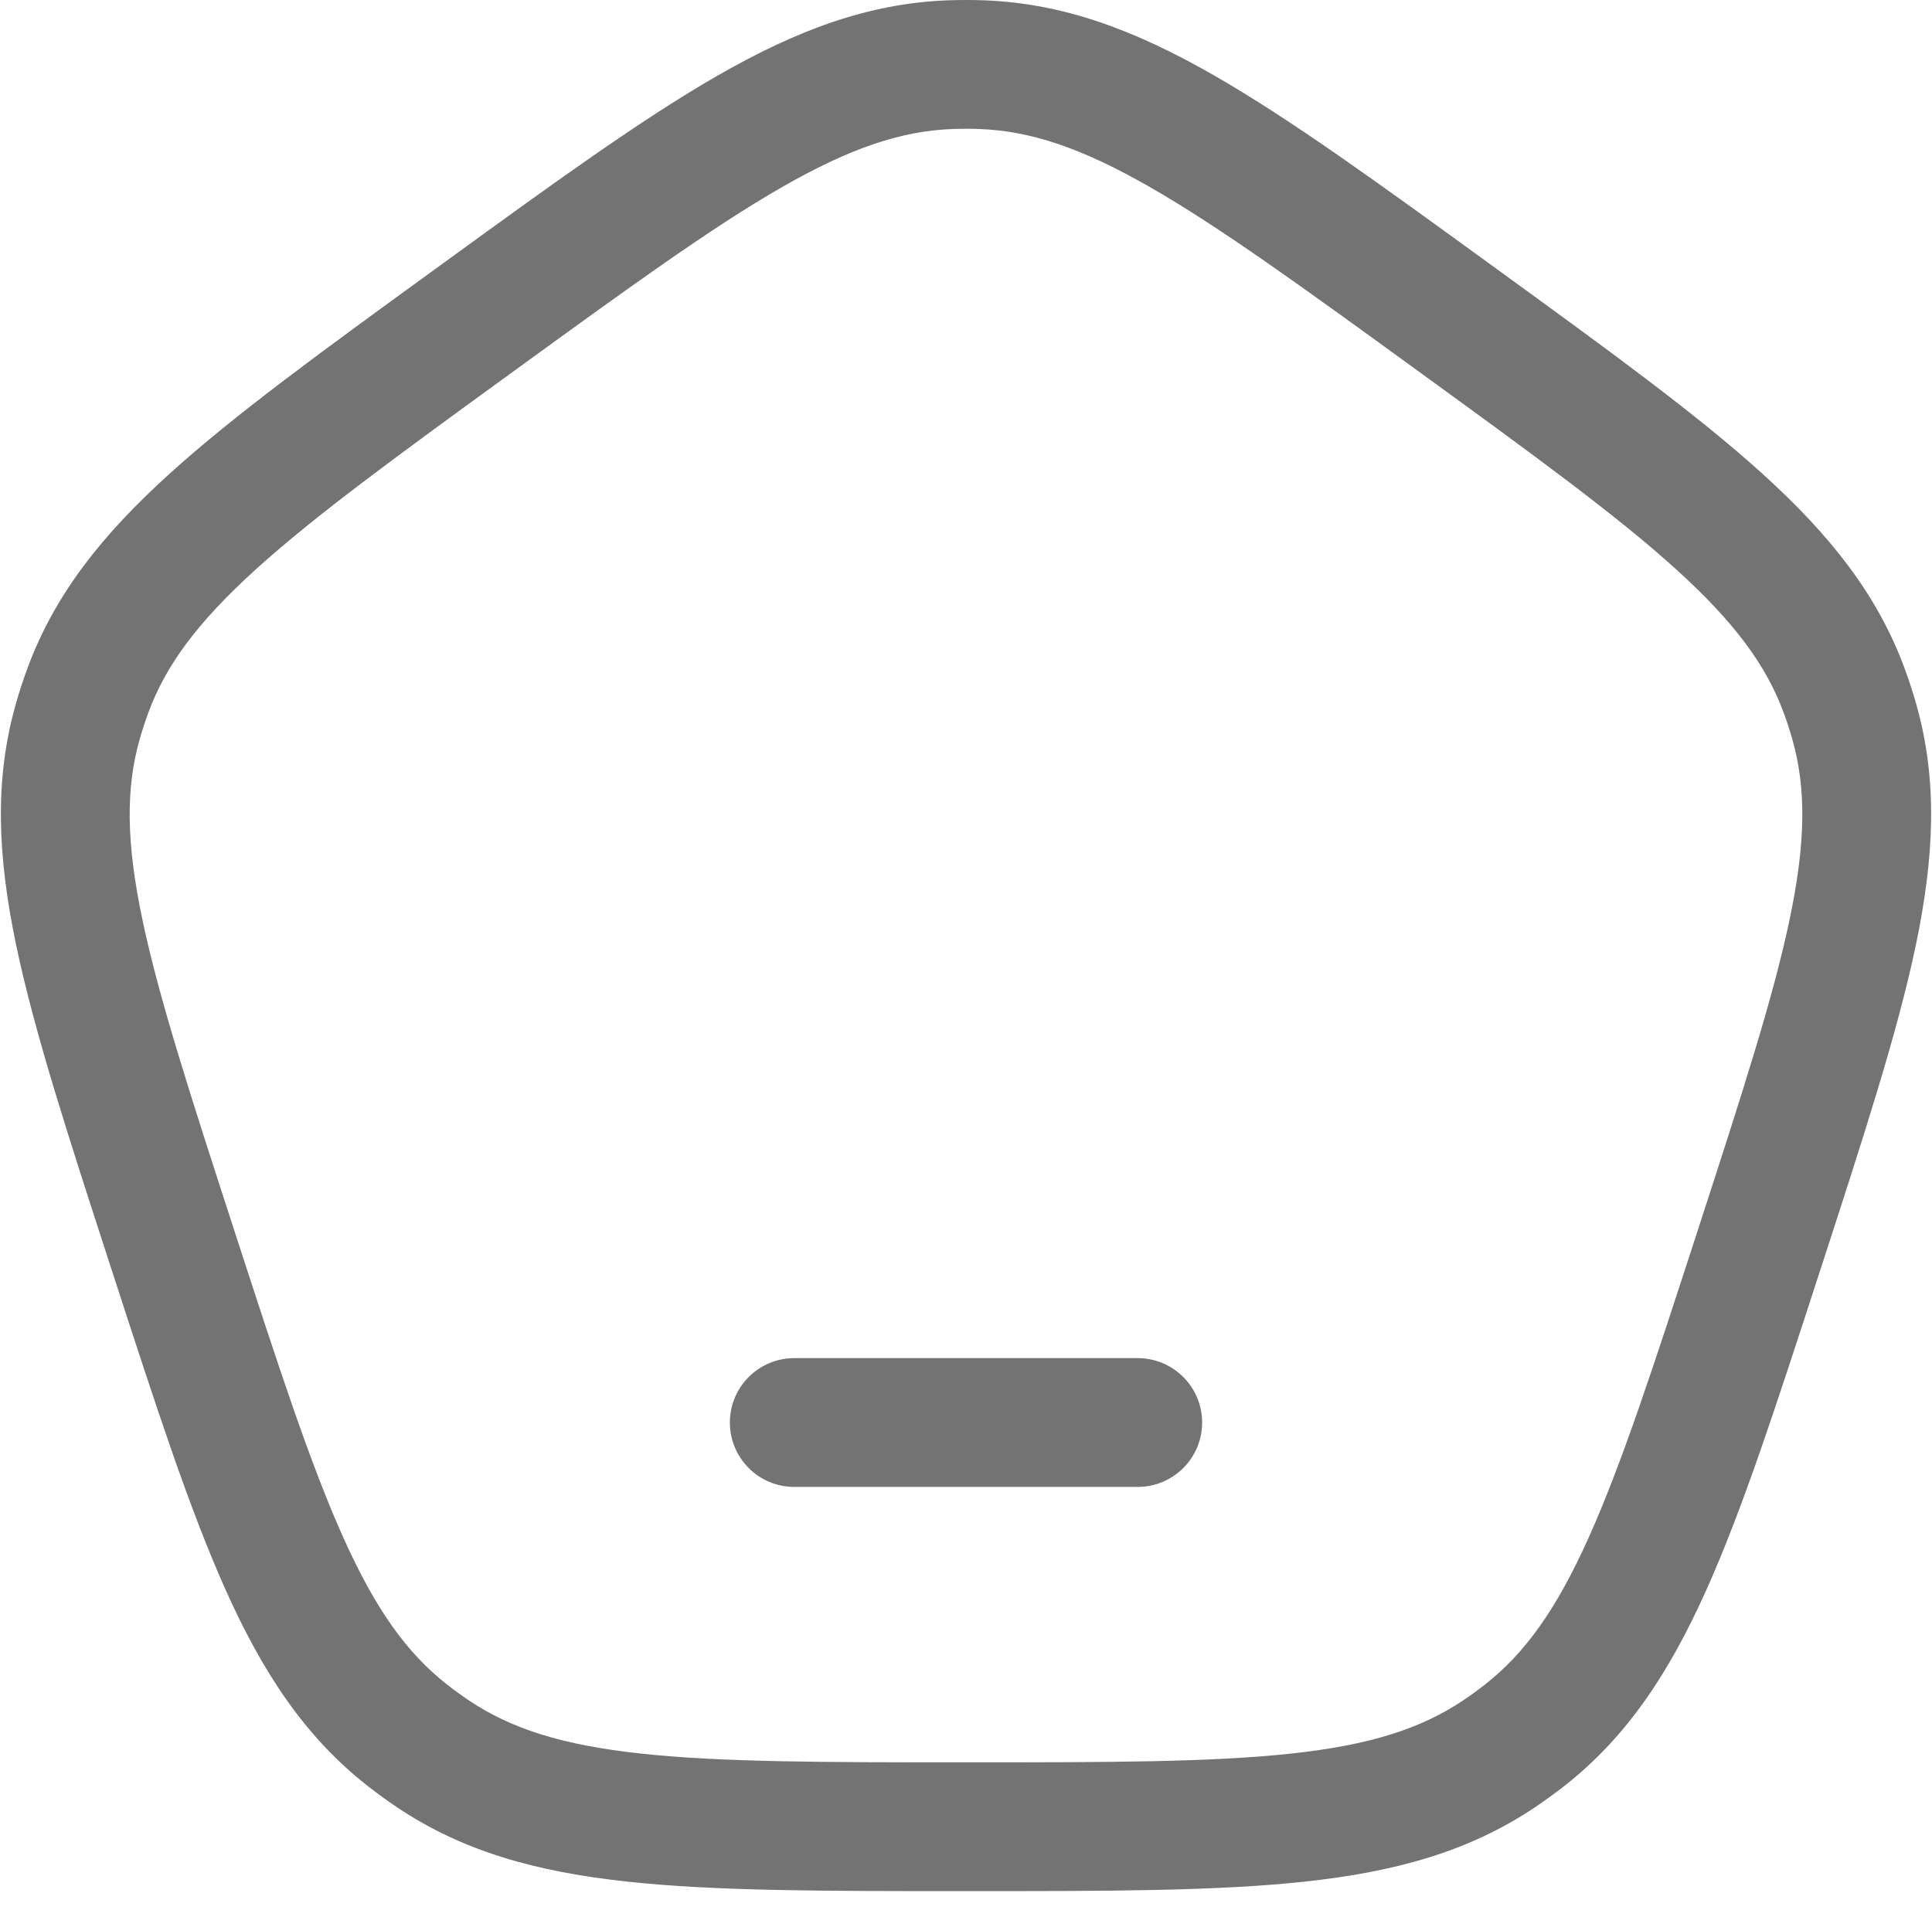 <svg width="90" height="89" viewBox="0 0 90 89" fill="none" xmlns="http://www.w3.org/2000/svg">
<path d="M37 63.279C35.343 63.279 34 64.622 34 66.279C34 67.936 35.343 69.279 37 69.279H53C54.657 69.279 56 67.936 56 66.279C56 64.622 54.657 63.279 53 63.279H37Z" fill="#737373"/>
<path fill-rule="evenodd" clip-rule="evenodd" d="M45.843 0.015C45.281 -0.005 44.719 -0.005 44.157 0.015C40.447 0.152 37.107 1.413 33.445 3.513C29.875 5.559 25.767 8.544 20.553 12.332L20.27 12.538C15.056 16.326 10.947 19.311 7.898 22.073C4.769 24.908 2.537 27.695 1.262 31.181C1.068 31.709 0.895 32.244 0.741 32.784C-0.276 36.355 -0.109 39.921 0.756 44.053C1.6 48.08 3.169 52.91 5.161 59.039L5.269 59.372C7.26 65.501 8.83 70.332 10.514 74.085C12.243 77.936 14.204 80.92 17.125 83.211C17.568 83.558 18.023 83.888 18.489 84.202C21.57 86.272 25.014 87.215 29.211 87.669C33.302 88.112 38.38 88.112 44.825 88.112H45.175C51.62 88.112 56.699 88.112 60.789 87.669C64.986 87.215 68.43 86.272 71.511 84.202C71.977 83.888 72.433 83.558 72.875 83.211C75.796 80.92 77.757 77.936 79.486 74.085C81.171 70.332 82.74 65.501 84.731 59.372L84.84 59.039C86.831 52.91 88.4 48.08 89.244 44.053C90.109 39.921 90.276 36.355 89.26 32.784C89.105 32.244 88.932 31.709 88.738 31.181C87.463 27.695 85.231 24.908 82.102 22.073C79.053 19.311 74.944 16.326 69.73 12.538L69.447 12.332C64.233 8.544 60.124 5.559 56.555 3.513C52.893 1.413 49.553 0.152 45.843 0.015ZM44.377 6.011C44.792 5.996 45.208 5.996 45.623 6.011C48.005 6.099 50.377 6.887 53.571 8.718C56.826 10.584 60.676 13.376 66.062 17.289C71.448 21.203 75.293 24.001 78.074 26.52C80.802 28.992 82.285 31.005 83.104 33.243C83.247 33.633 83.375 34.028 83.489 34.428C84.142 36.72 84.126 39.22 83.371 42.823C82.602 46.496 81.136 51.02 79.079 57.352C77.022 63.684 75.548 68.205 74.012 71.628C72.504 74.987 71.048 77.019 69.173 78.489C68.846 78.746 68.509 78.99 68.164 79.222C66.186 80.551 63.804 81.308 60.144 81.704C56.413 82.107 51.658 82.112 45 82.112C38.342 82.112 33.587 82.107 29.857 81.704C26.196 81.308 23.814 80.551 21.836 79.222C21.491 78.99 21.154 78.746 20.827 78.489C18.952 77.019 17.496 74.987 15.988 71.628C14.452 68.205 12.978 63.684 10.921 57.352C8.864 51.02 7.398 46.496 6.629 42.823C5.874 39.22 5.858 36.72 6.511 34.428C6.625 34.028 6.753 33.633 6.896 33.243C7.715 31.005 9.198 28.992 11.926 26.52C14.707 24.001 18.552 21.203 23.938 17.289C29.324 13.376 33.174 10.584 36.429 8.718C39.623 6.887 41.995 6.099 44.377 6.011Z" fill="#737373"/>
</svg>
